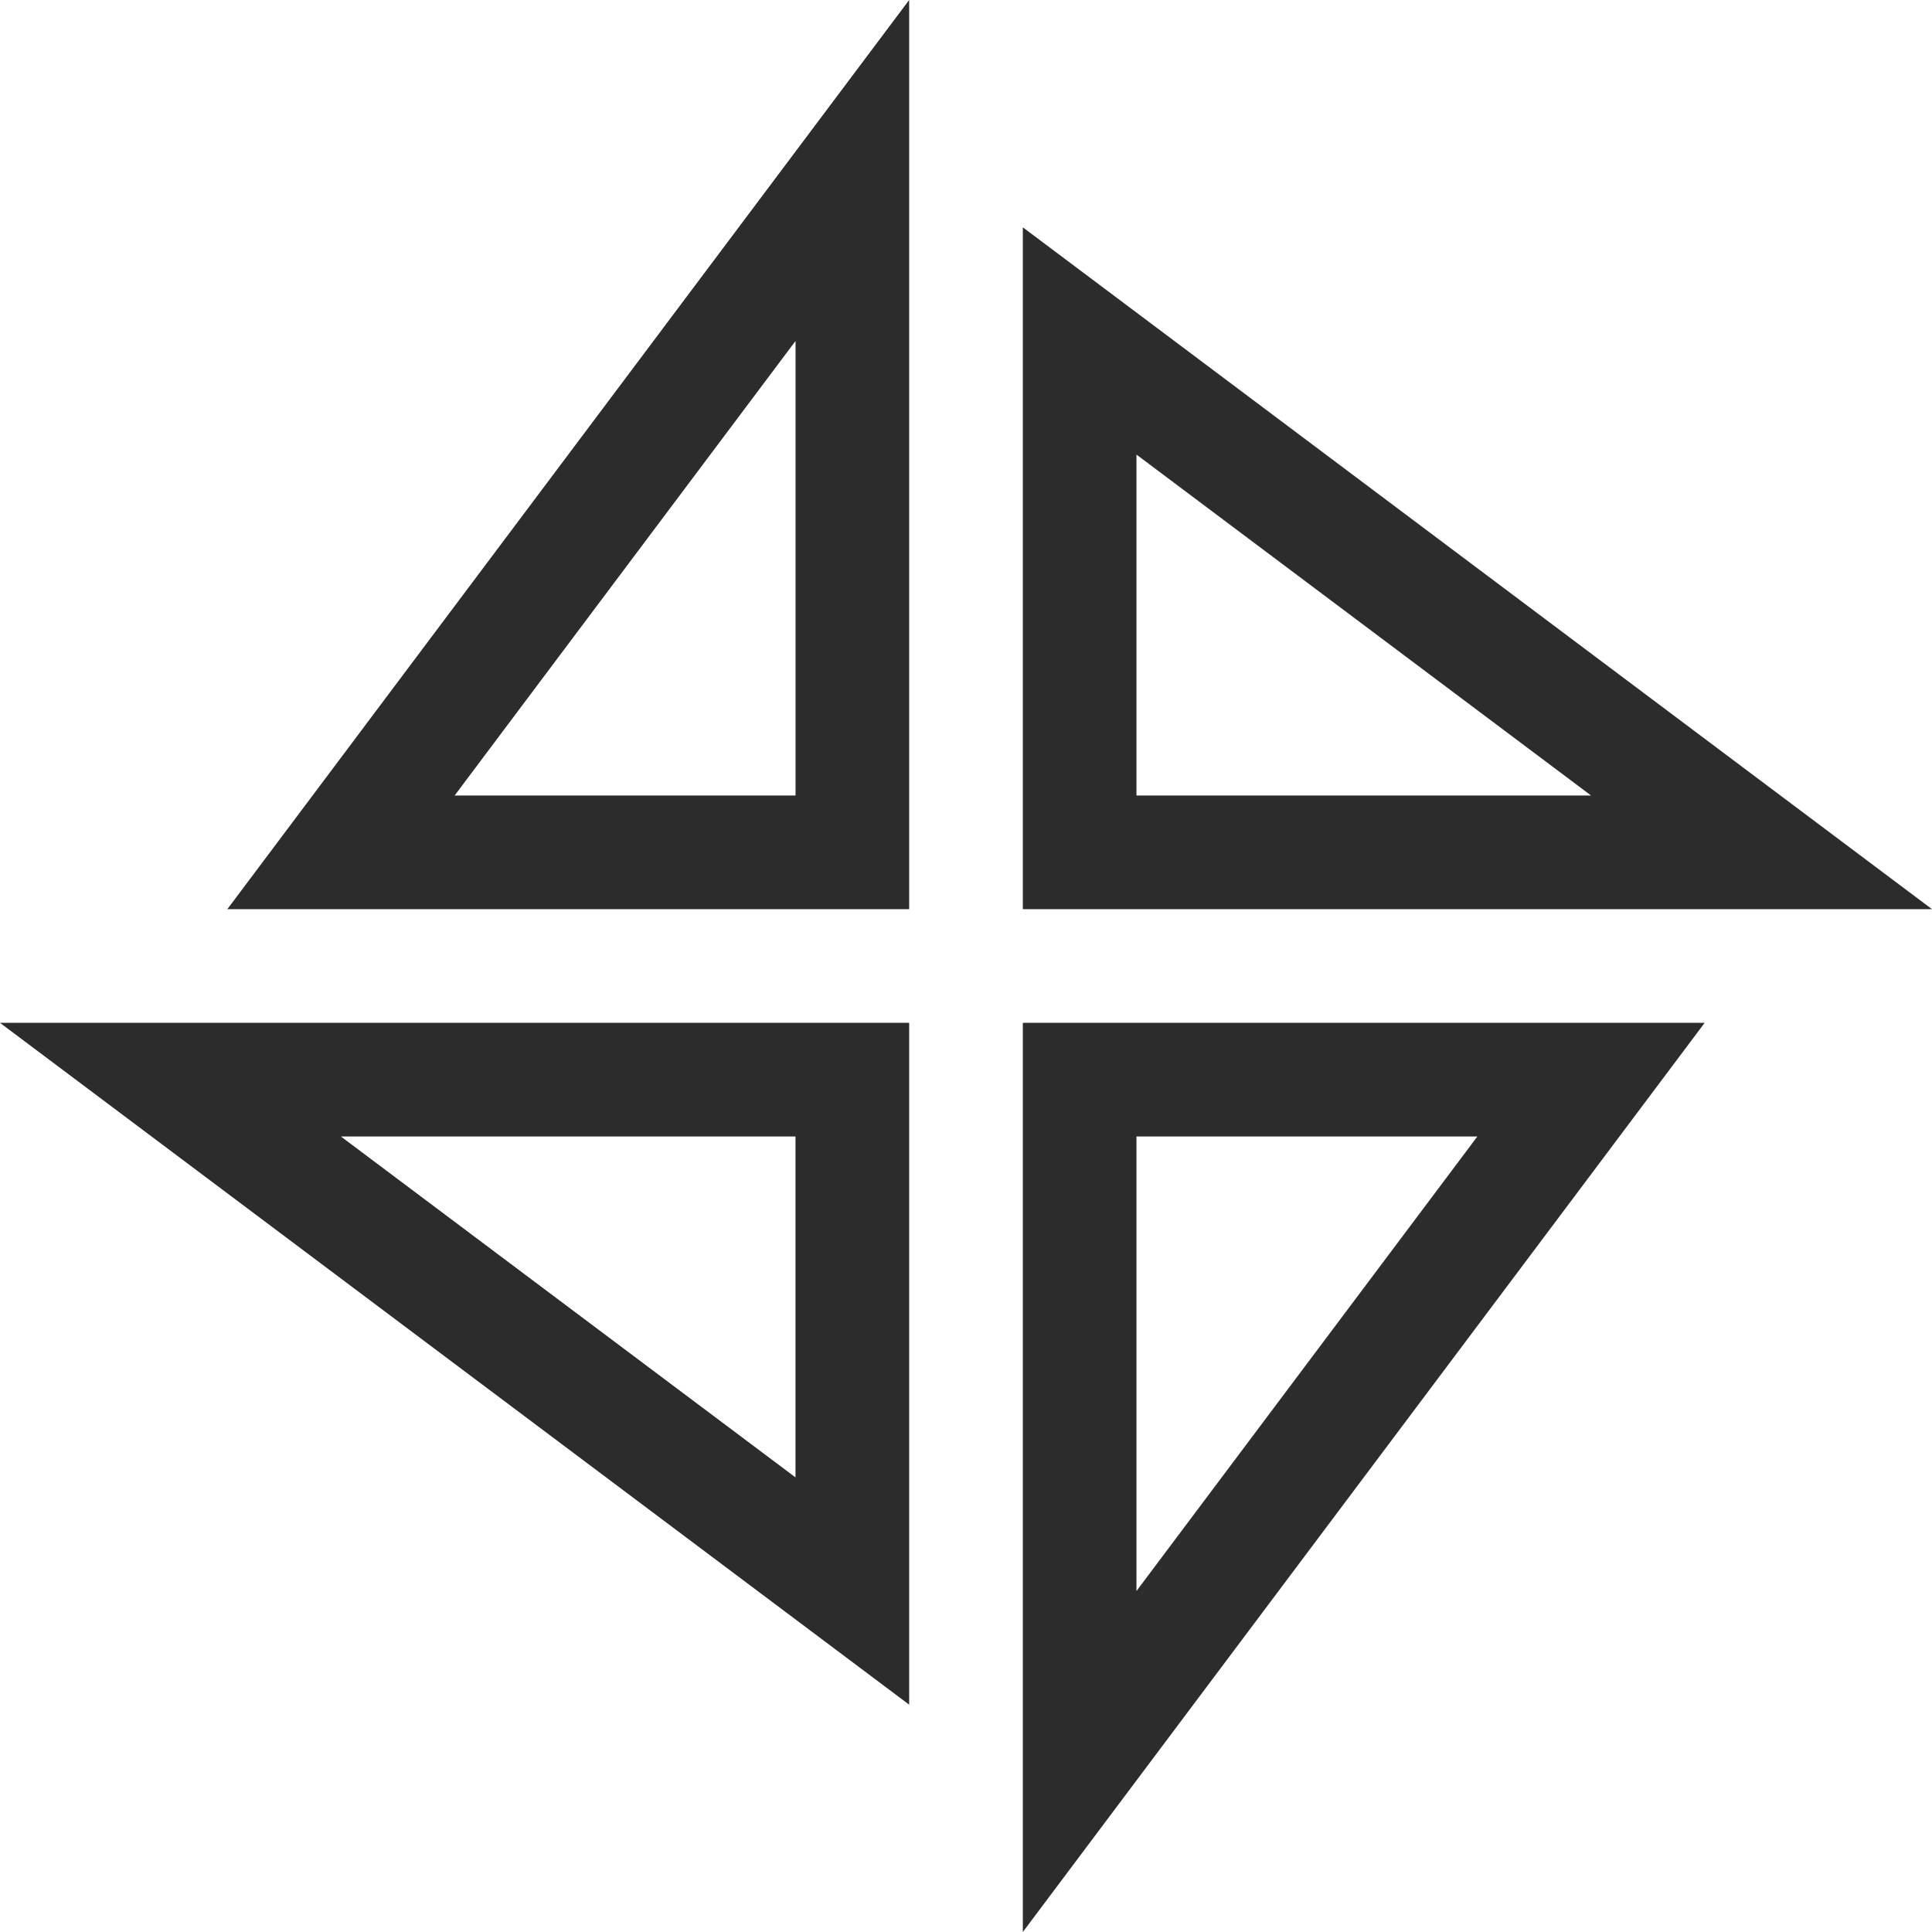 <?xml version="1.0" standalone="no"?><!DOCTYPE svg PUBLIC "-//W3C//DTD SVG 1.1//EN" "http://www.w3.org/Graphics/SVG/1.1/DTD/svg11.dtd"><svg t="1624439811969" class="icon" viewBox="0 0 1024 1024" version="1.1" xmlns="http://www.w3.org/2000/svg" p-id="2413" xmlns:xlink="http://www.w3.org/1999/xlink" width="128" height="128"><defs><style type="text/css"></style></defs><path d="M481.877 481.877V0L120.491 481.877h361.387z m-60.224-60.224h-180.693l180.693-240.939v240.939zM542.123 120.469v361.408H1024L542.123 120.491z m60.224 120.469l240.939 180.693H602.347v-180.693zM542.123 1024l361.387-481.877h-361.387V1024z m60.224-421.653h180.693l-180.693 240.939V602.347zM481.877 903.531V542.123H0l481.877 361.387z m-60.224-120.469L180.693 602.368h240.939v180.693z" p-id="2414" fill="#2c2c2c"></path></svg>